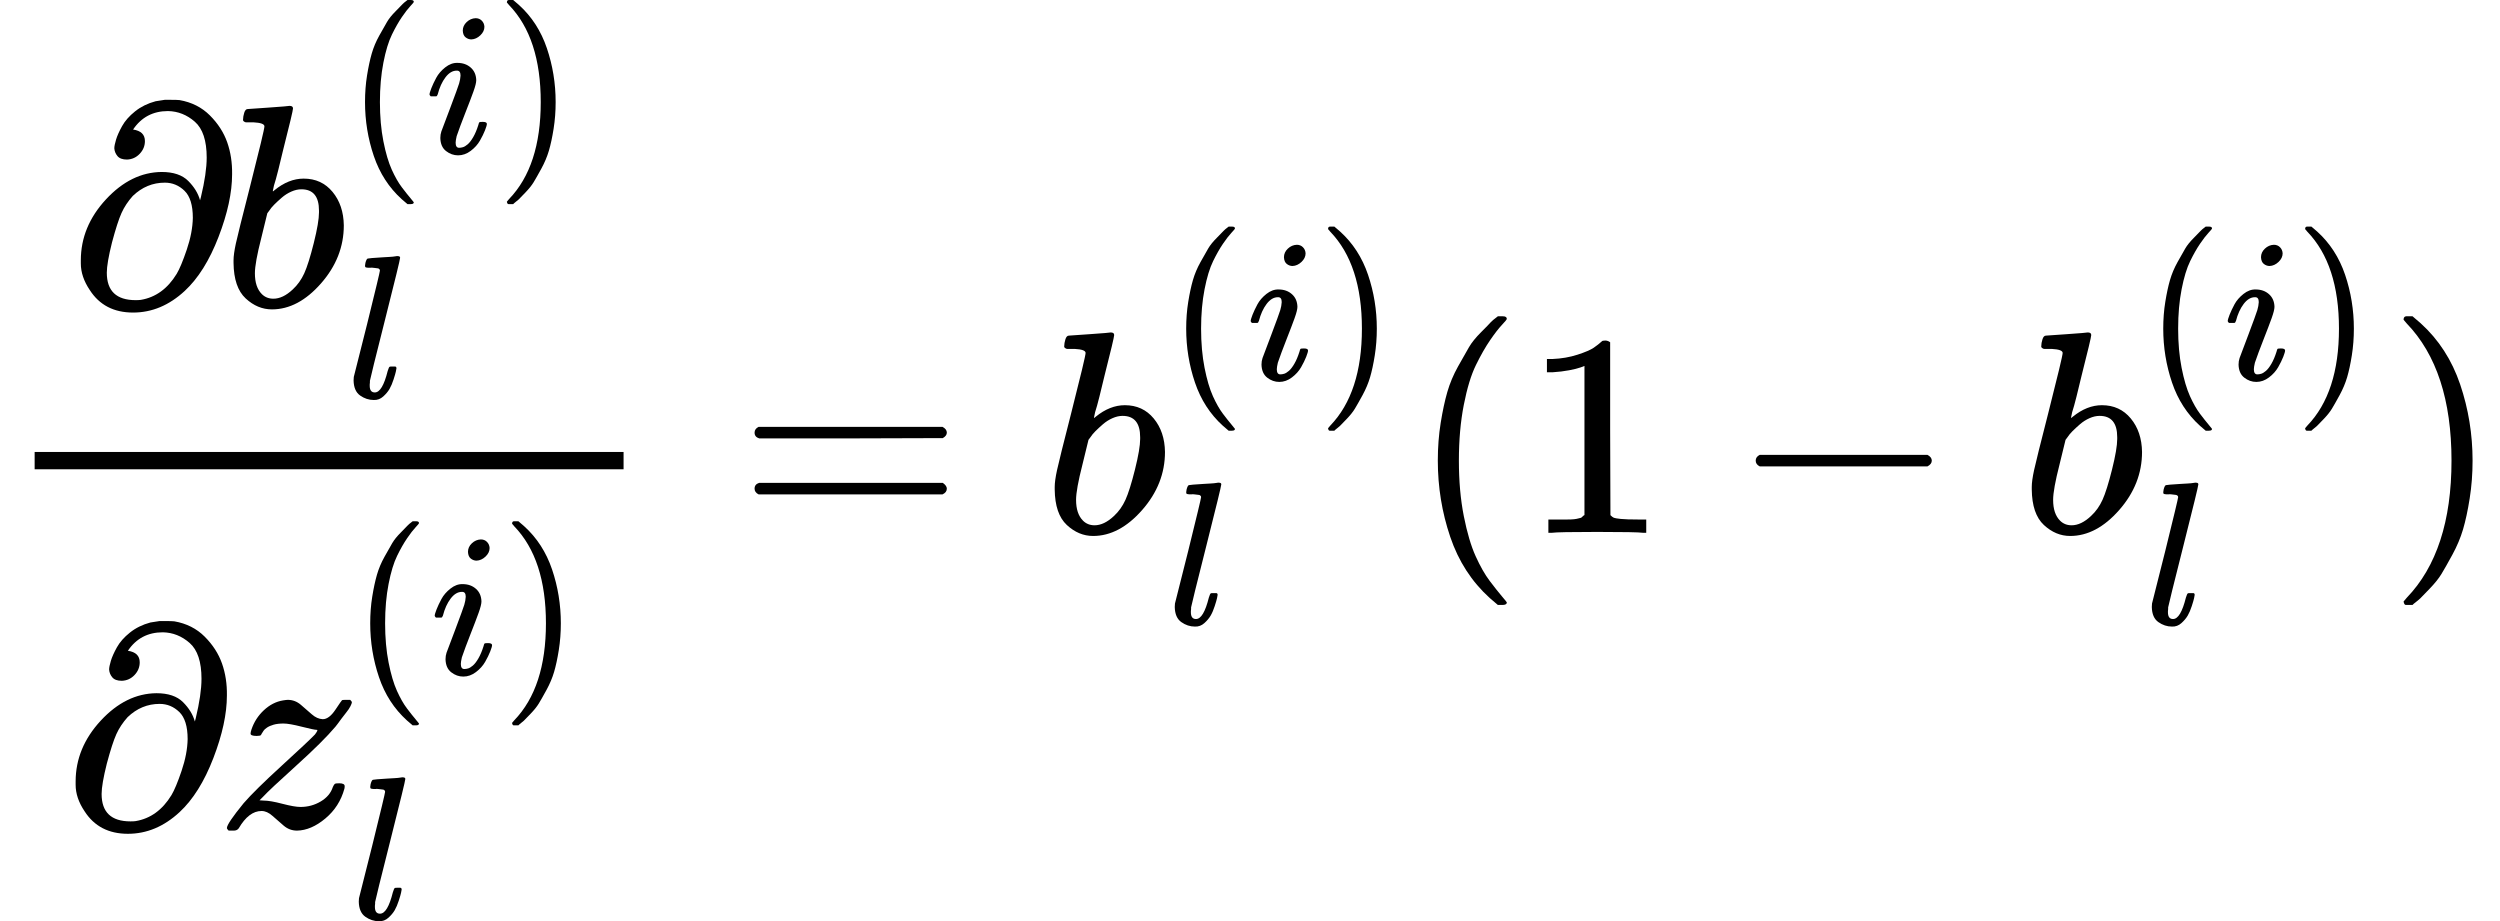 <?xml version="1.0" encoding="UTF-8" standalone="no" ?>
<svg xmlns="http://www.w3.org/2000/svg" width="156.744px" height="57.760px" viewBox="0 -1845.6 8660.2 3191.2" xmlns:xlink="http://www.w3.org/1999/xlink" style=""><defs><path id="MJX-37-TEX-N-2202" d="M202 508Q179 508 169 520T158 547Q158 557 164 577T185 624T230 675T301 710L333 715H345Q378 715 384 714Q447 703 489 661T549 568T566 457Q566 362 519 240T402 53Q321 -22 223 -22Q123 -22 73 56Q42 102 42 148V159Q42 276 129 370T322 465Q383 465 414 434T455 367L458 378Q478 461 478 515Q478 603 437 639T344 676Q266 676 223 612Q264 606 264 572Q264 547 246 528T202 508ZM430 306Q430 372 401 400T333 428Q270 428 222 382Q197 354 183 323T150 221Q132 149 132 116Q132 21 232 21Q244 21 250 22Q327 35 374 112Q389 137 409 196T430 306Z"></path><path id="MJX-37-TEX-I-62" d="M73 647Q73 657 77 670T89 683Q90 683 161 688T234 694Q246 694 246 685T212 542Q204 508 195 472T180 418L176 399Q176 396 182 402Q231 442 283 442Q345 442 383 396T422 280Q422 169 343 79T173 -11Q123 -11 82 27T40 150V159Q40 180 48 217T97 414Q147 611 147 623T109 637Q104 637 101 637H96Q86 637 83 637T76 640T73 647ZM336 325V331Q336 405 275 405Q258 405 240 397T207 376T181 352T163 330L157 322L136 236Q114 150 114 114Q114 66 138 42Q154 26 178 26Q211 26 245 58Q270 81 285 114T318 219Q336 291 336 325Z"></path><path id="MJX-37-TEX-N-28" d="M94 250Q94 319 104 381T127 488T164 576T202 643T244 695T277 729T302 750H315H319Q333 750 333 741Q333 738 316 720T275 667T226 581T184 443T167 250T184 58T225 -81T274 -167T316 -220T333 -241Q333 -250 318 -250H315H302L274 -226Q180 -141 137 -14T94 250Z"></path><path id="MJX-37-TEX-I-69" d="M184 600Q184 624 203 642T247 661Q265 661 277 649T290 619Q290 596 270 577T226 557Q211 557 198 567T184 600ZM21 287Q21 295 30 318T54 369T98 420T158 442Q197 442 223 419T250 357Q250 340 236 301T196 196T154 83Q149 61 149 51Q149 26 166 26Q175 26 185 29T208 43T235 78T260 137Q263 149 265 151T282 153Q302 153 302 143Q302 135 293 112T268 61T223 11T161 -11Q129 -11 102 10T74 74Q74 91 79 106T122 220Q160 321 166 341T173 380Q173 404 156 404H154Q124 404 99 371T61 287Q60 286 59 284T58 281T56 279T53 278T49 278T41 278H27Q21 284 21 287Z"></path><path id="MJX-37-TEX-N-29" d="M60 749L64 750Q69 750 74 750H86L114 726Q208 641 251 514T294 250Q294 182 284 119T261 12T224 -76T186 -143T145 -194T113 -227T90 -246Q87 -249 86 -250H74Q66 -250 63 -250T58 -247T55 -238Q56 -237 66 -225Q221 -64 221 250T66 725Q56 737 55 738Q55 746 60 749Z"></path><path id="MJX-37-TEX-I-6C" d="M117 59Q117 26 142 26Q179 26 205 131Q211 151 215 152Q217 153 225 153H229Q238 153 241 153T246 151T248 144Q247 138 245 128T234 90T214 43T183 6T137 -11Q101 -11 70 11T38 85Q38 97 39 102L104 360Q167 615 167 623Q167 626 166 628T162 632T157 634T149 635T141 636T132 637T122 637Q112 637 109 637T101 638T95 641T94 647Q94 649 96 661Q101 680 107 682T179 688Q194 689 213 690T243 693T254 694Q266 694 266 686Q266 675 193 386T118 83Q118 81 118 75T117 65V59Z"></path><path id="MJX-37-TEX-I-7A" d="M347 338Q337 338 294 349T231 360Q211 360 197 356T174 346T162 335T155 324L153 320Q150 317 138 317Q117 317 117 325Q117 330 120 339Q133 378 163 406T229 440Q241 442 246 442Q271 442 291 425T329 392T367 375Q389 375 411 408T434 441Q435 442 449 442H462Q468 436 468 434Q468 430 463 420T449 399T432 377T418 358L411 349Q368 298 275 214T160 106L148 94L163 93Q185 93 227 82T290 71Q328 71 360 90T402 140Q406 149 409 151T424 153Q443 153 443 143Q443 138 442 134Q425 72 376 31T278 -11Q252 -11 232 6T193 40T155 57Q111 57 76 -3Q70 -11 59 -11H54H41Q35 -5 35 -2Q35 13 93 84Q132 129 225 214T340 322Q352 338 347 338Z"></path><path id="MJX-37-TEX-N-3D" d="M56 347Q56 360 70 367H707Q722 359 722 347Q722 336 708 328L390 327H72Q56 332 56 347ZM56 153Q56 168 72 173H708Q722 163 722 153Q722 140 707 133H70Q56 140 56 153Z"></path><path id="MJX-37-TEX-N-31" d="M213 578L200 573Q186 568 160 563T102 556H83V602H102Q149 604 189 617T245 641T273 663Q275 666 285 666Q294 666 302 660V361L303 61Q310 54 315 52T339 48T401 46H427V0H416Q395 3 257 3Q121 3 100 0H88V46H114Q136 46 152 46T177 47T193 50T201 52T207 57T213 61V578Z"></path><path id="MJX-37-TEX-N-2212" d="M84 237T84 250T98 270H679Q694 262 694 250T679 230H98Q84 237 84 250Z"></path></defs><g stroke="currentColor" fill="currentColor" stroke-width="0" transform="matrix(1 0 0 -1 0 0)"><g data-mml-node="math"><g data-mml-node="mfrac"><g data-mml-node="mrow" transform="translate(238, 784.9)"><g data-mml-node="mi"><use xlink:href="#MJX-37-TEX-N-2202"></use></g><g data-mml-node="msubsup" transform="translate(531, 0)"><g data-mml-node="mi"><use xlink:href="#MJX-37-TEX-I-62"></use></g><g data-mml-node="TeXAtom" transform="translate(429, 530.4) scale(0.707)"><g data-mml-node="mo"><use xlink:href="#MJX-37-TEX-N-28"></use></g><g data-mml-node="mi" transform="translate(389, 0)"><use xlink:href="#MJX-37-TEX-I-69"></use></g><g data-mml-node="mo" transform="translate(734, 0)"><use xlink:href="#MJX-37-TEX-N-29"></use></g></g><g data-mml-node="TeXAtom" transform="translate(429, -317.1) scale(0.707)"><g data-mml-node="mi"><use xlink:href="#MJX-37-TEX-I-6C"></use></g></g></g></g><g data-mml-node="mrow" transform="translate(220, -1020.7)"><g data-mml-node="mi"><use xlink:href="#MJX-37-TEX-N-2202"></use></g><g data-mml-node="msubsup" transform="translate(531, 0)"><g data-mml-node="mi"><use xlink:href="#MJX-37-TEX-I-7A"></use></g><g data-mml-node="TeXAtom" transform="translate(465, 530.4) scale(0.707)"><g data-mml-node="mo"><use xlink:href="#MJX-37-TEX-N-28"></use></g><g data-mml-node="mi" transform="translate(389, 0)"><use xlink:href="#MJX-37-TEX-I-69"></use></g><g data-mml-node="mo" transform="translate(734, 0)"><use xlink:href="#MJX-37-TEX-N-29"></use></g></g><g data-mml-node="TeXAtom" transform="translate(465, -317.1) scale(0.707)"><g data-mml-node="mi"><use xlink:href="#MJX-37-TEX-I-6C"></use></g></g></g></g><rect width="2040.1" height="60" x="120" y="220"></rect></g><g data-mml-node="mo" transform="translate(2557.9, 0)"><use xlink:href="#MJX-37-TEX-N-3D"></use></g><g data-mml-node="msubsup" transform="translate(3613.6, 0)"><g data-mml-node="mi"><use xlink:href="#MJX-37-TEX-I-62"></use></g><g data-mml-node="TeXAtom" transform="translate(429, 530.4) scale(0.707)"><g data-mml-node="mo"><use xlink:href="#MJX-37-TEX-N-28"></use></g><g data-mml-node="mi" transform="translate(389, 0)"><use xlink:href="#MJX-37-TEX-I-69"></use></g><g data-mml-node="mo" transform="translate(734, 0)"><use xlink:href="#MJX-37-TEX-N-29"></use></g></g><g data-mml-node="TeXAtom" transform="translate(429, -317.1) scale(0.707)"><g data-mml-node="mi"><use xlink:href="#MJX-37-TEX-I-6C"></use></g></g></g><g data-mml-node="mo" transform="translate(4886.7, 0)"><use xlink:href="#MJX-37-TEX-N-28"></use></g><g data-mml-node="mn" transform="translate(5275.7, 0)"><use xlink:href="#MJX-37-TEX-N-31"></use></g><g data-mml-node="mo" transform="translate(5997.9, 0)"><use xlink:href="#MJX-37-TEX-N-2212"></use></g><g data-mml-node="msubsup" transform="translate(6998.2, 0)"><g data-mml-node="mi"><use xlink:href="#MJX-37-TEX-I-62"></use></g><g data-mml-node="TeXAtom" transform="translate(429, 530.4) scale(0.707)"><g data-mml-node="mo"><use xlink:href="#MJX-37-TEX-N-28"></use></g><g data-mml-node="mi" transform="translate(389, 0)"><use xlink:href="#MJX-37-TEX-I-69"></use></g><g data-mml-node="mo" transform="translate(734, 0)"><use xlink:href="#MJX-37-TEX-N-29"></use></g></g><g data-mml-node="TeXAtom" transform="translate(429, -317.1) scale(0.707)"><g data-mml-node="mi"><use xlink:href="#MJX-37-TEX-I-6C"></use></g></g></g><g data-mml-node="mo" transform="translate(8271.2, 0)"><use xlink:href="#MJX-37-TEX-N-29"></use></g></g></g></svg>